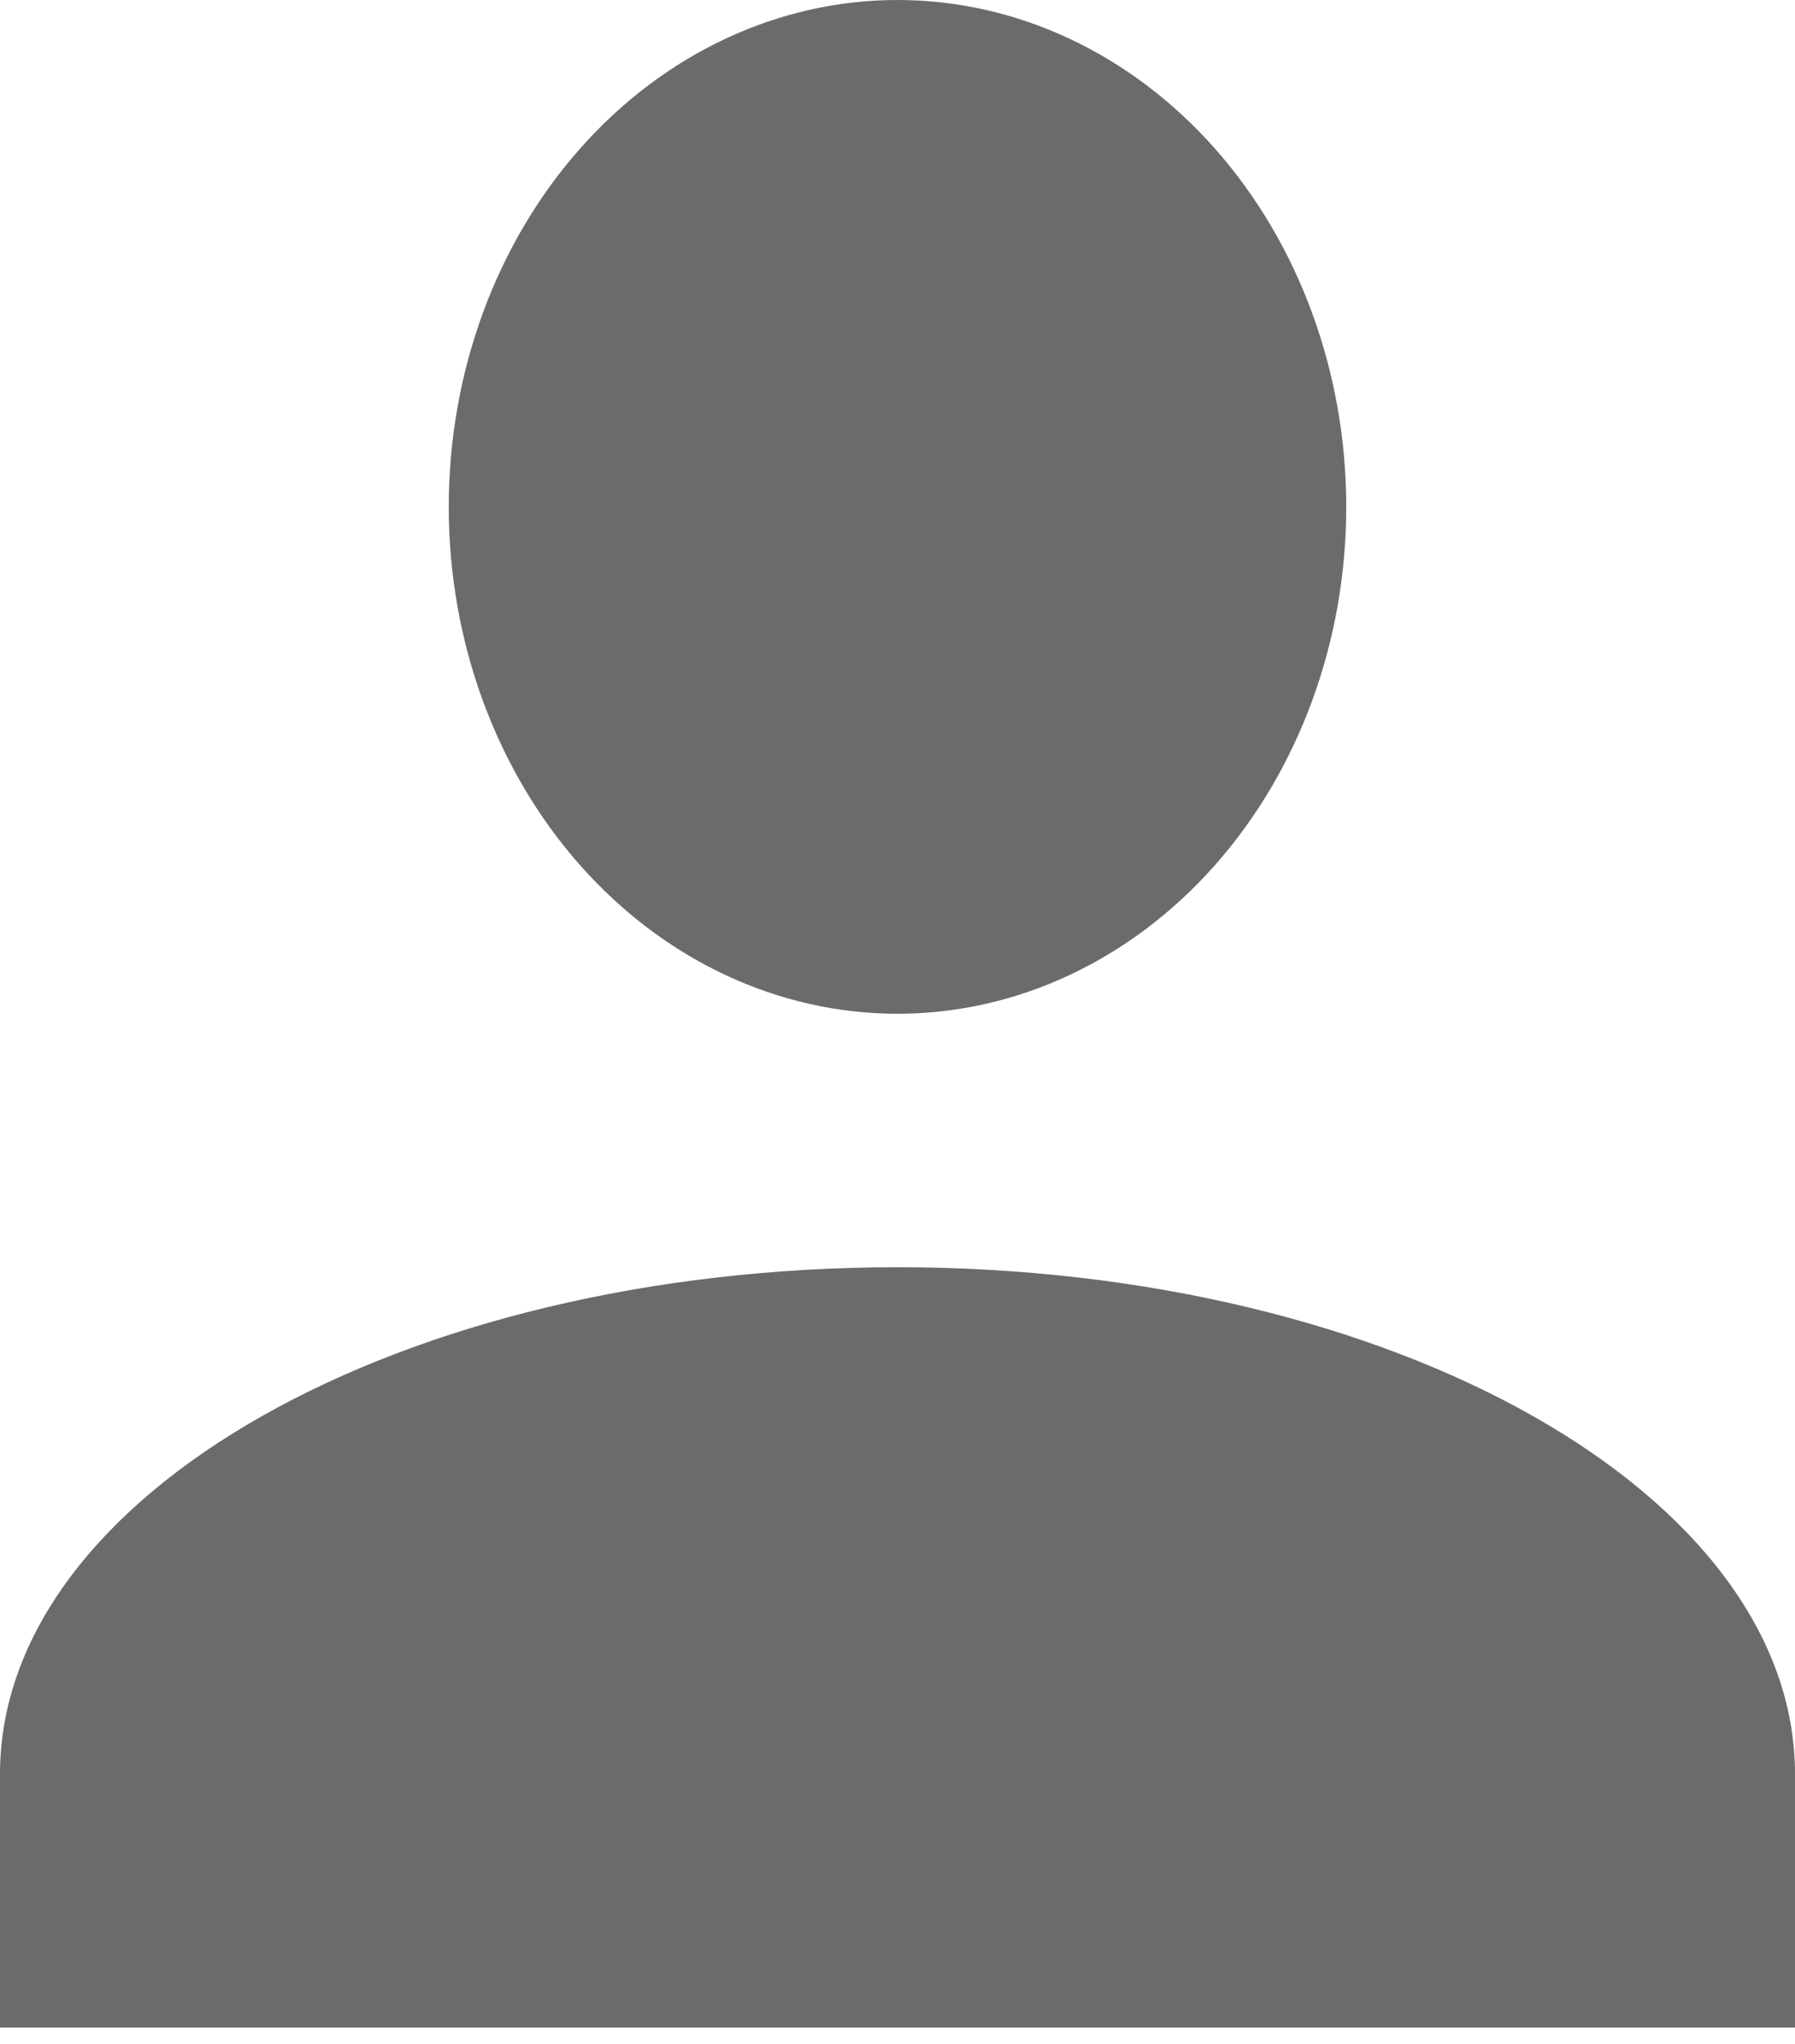 <svg width="36" height="41" viewBox="0 0 36 41" fill="none" xmlns="http://www.w3.org/2000/svg">
<rect width="1440" height="1024" transform="translate(-965 -477)" fill="white"/>
<path d="M18 0C20.387 0 22.676 1.071 24.364 2.978C26.052 4.884 27 7.47 27 10.167C27 12.863 26.052 15.449 24.364 17.356C22.676 19.262 20.387 20.333 18 20.333C15.613 20.333 13.324 19.262 11.636 17.356C9.948 15.449 9 12.863 9 10.167C9 7.47 9.948 4.884 11.636 2.978C13.324 1.071 15.613 0 18 0ZM18 25.417C27.945 25.417 36 29.966 36 35.583V40.667H0V35.583C0 29.966 8.055 25.417 18 25.417Z" fill="#6B6B6B"/>
</svg>
